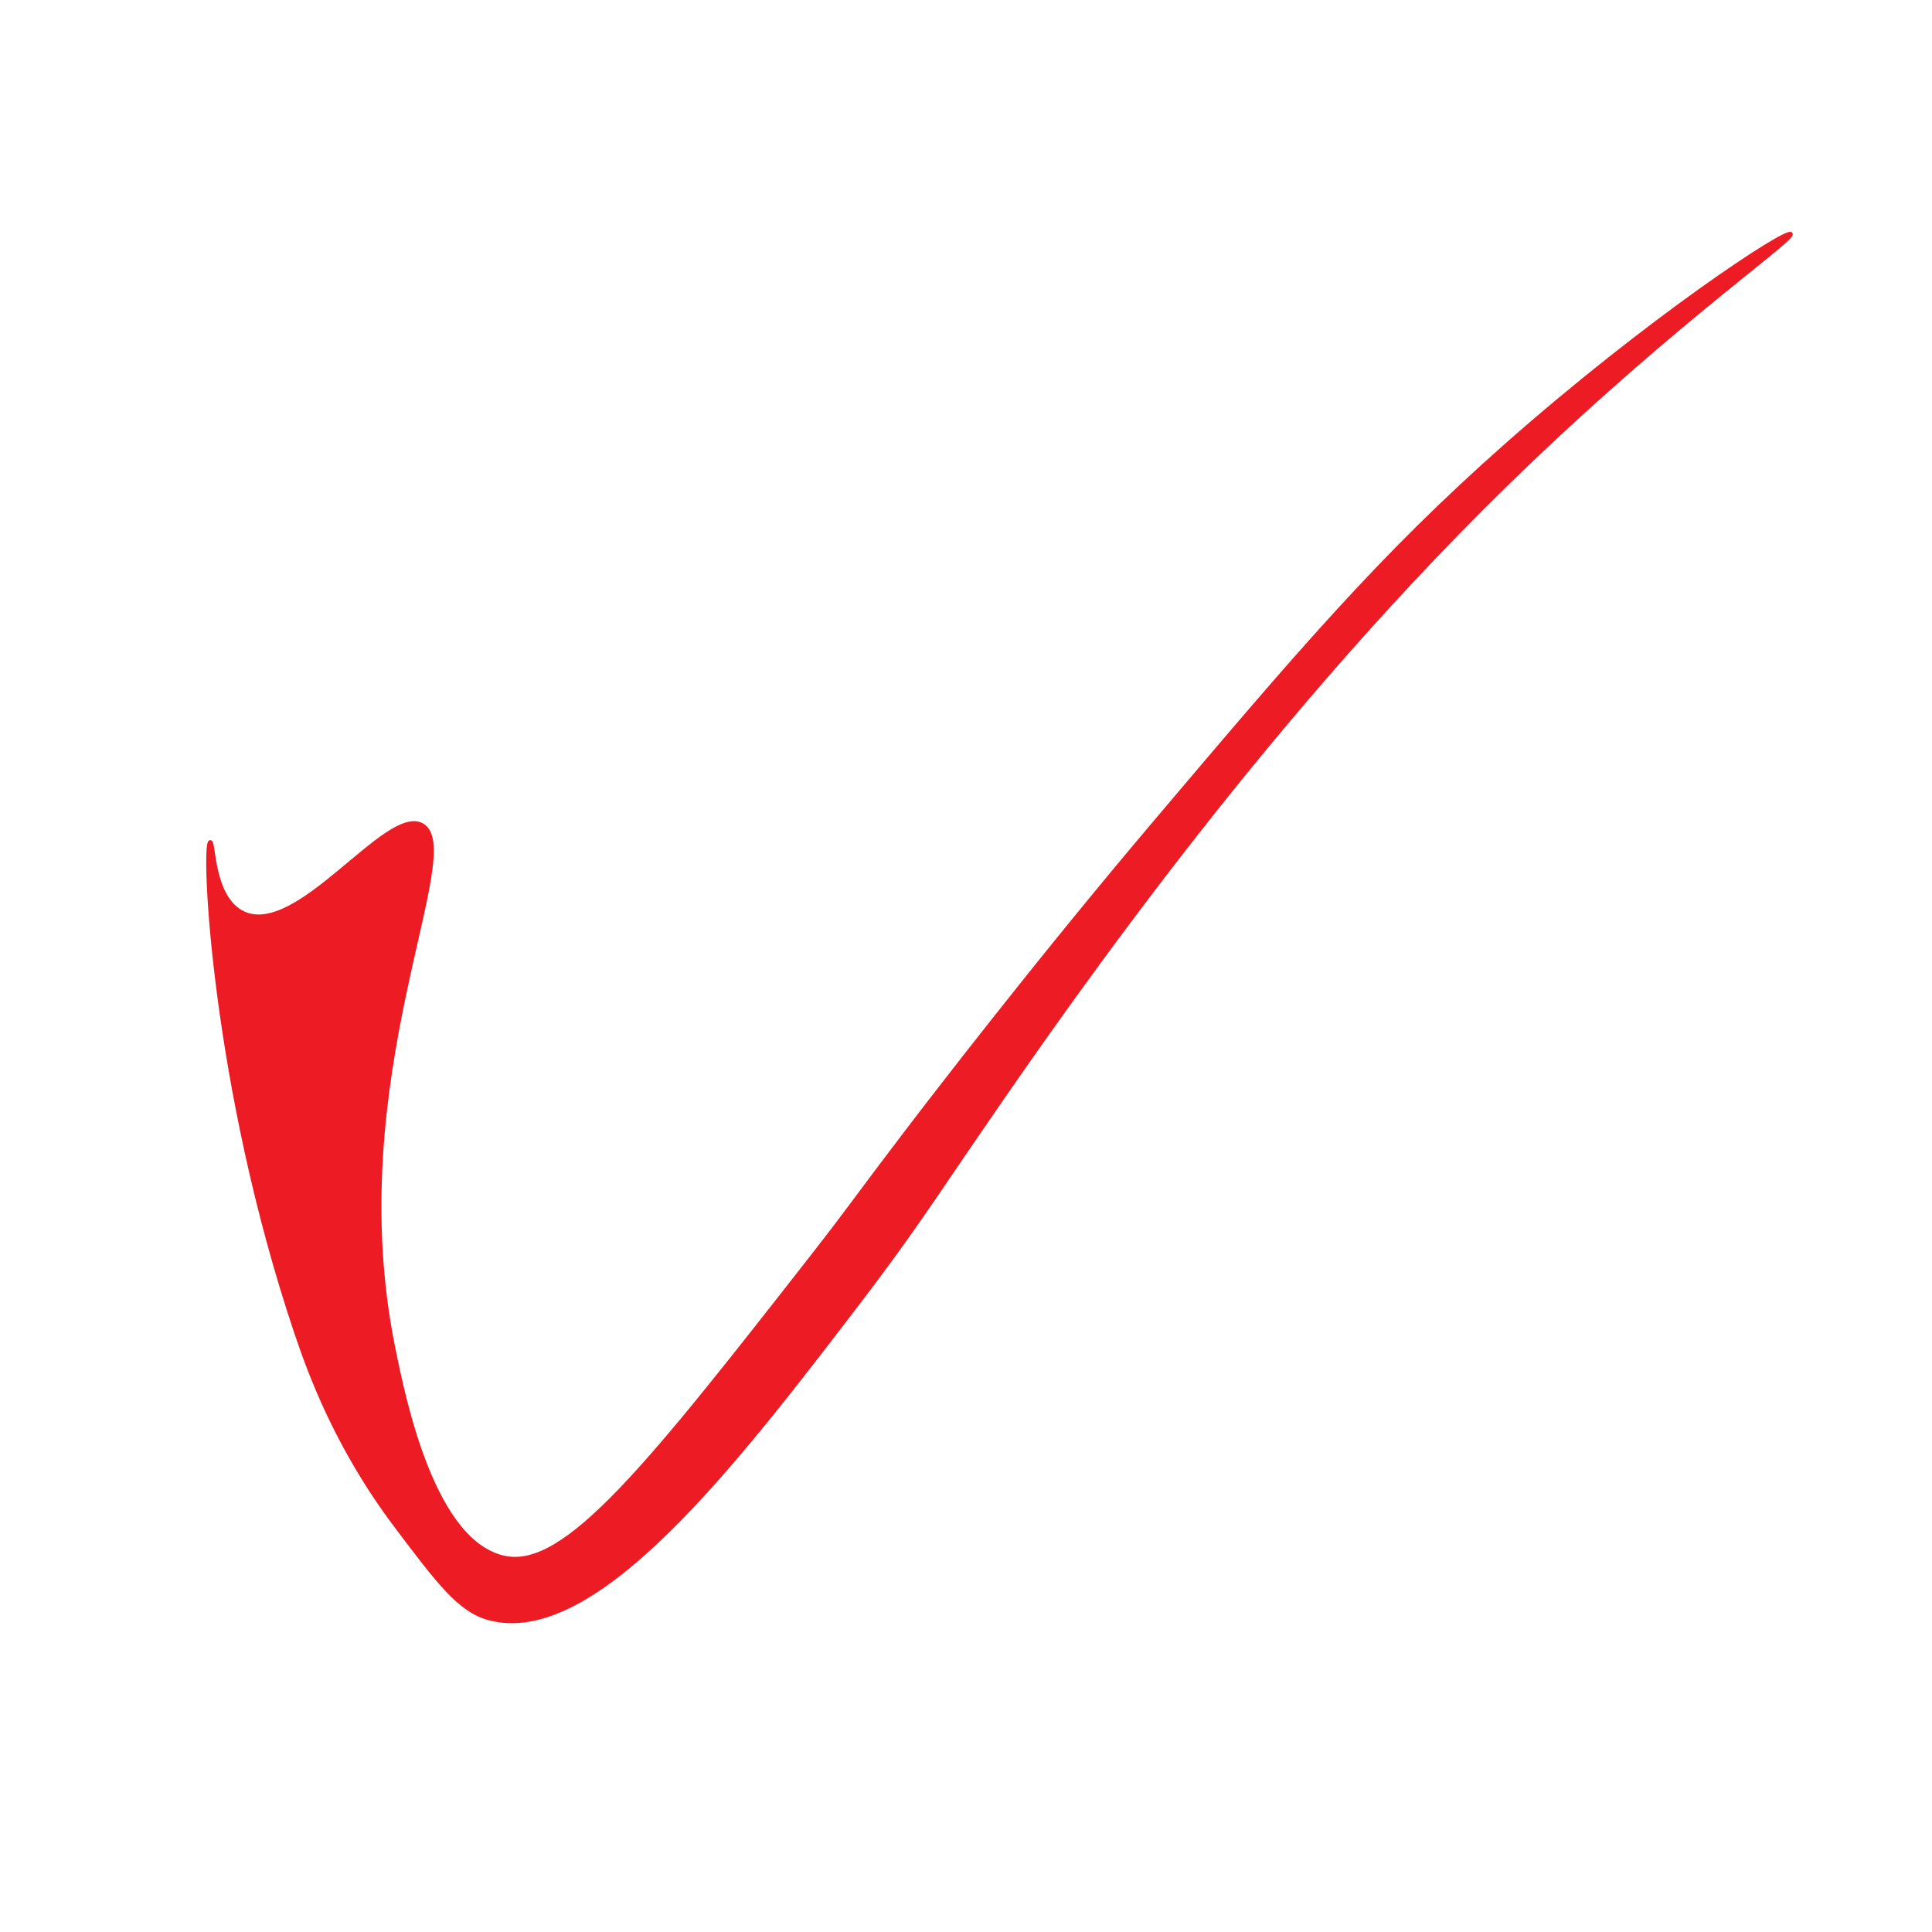 <?xml version="1.0" encoding="utf-8"?>
<!-- Generator: Adobe Illustrator 25.3.1, SVG Export Plug-In . SVG Version: 6.00 Build 0)  -->
<svg version="1.1" id="Layer_1" xmlns="http://www.w3.org/2000/svg" xmlns:xlink="http://www.w3.org/1999/xlink" x="0px" y="0px"
	 viewBox="0 0 512 512" style="enable-background:new 0 0 512 512;" xml:space="preserve">
<style type="text/css">
	.st0{fill:#ED1C24;stroke:#ED1C24;stroke-miterlimit:10;}
</style>
<path class="st0" d="M55.71,223.14c-2.04,0.25,0.65,64.52,22.86,130.29c3.51,10.4,10.62,30.05,26.29,50.86
	c11.25,14.94,16.87,22.41,24.59,24.55c28.17,7.8,65.48-41.03,98.71-84.52c12.56-16.44,20.04-27.89,27.56-38.89
	c22.31-32.62,72.34-105.8,136.16-169.86c46.3-46.47,83.87-72.1,82.7-73.57c-1.14-1.44-37.62,22.6-75.43,56
	c-33.58,29.67-55.3,55.31-93.14,100c-31.94,37.71-60,74.41-65.14,81.14c-14.52,19.03-15.09,20.36-26.05,34.38
	c-42.94,54.97-64.74,82.39-80.81,79.34c-19.21-3.65-26.99-41.98-29.78-55.74c-14.53-71.63,19.88-132.15,7.49-138.54
	c-9.42-4.86-32.81,30.23-47.27,23.38C56.12,238,56.78,223.01,55.71,223.14z"/>
</svg>
